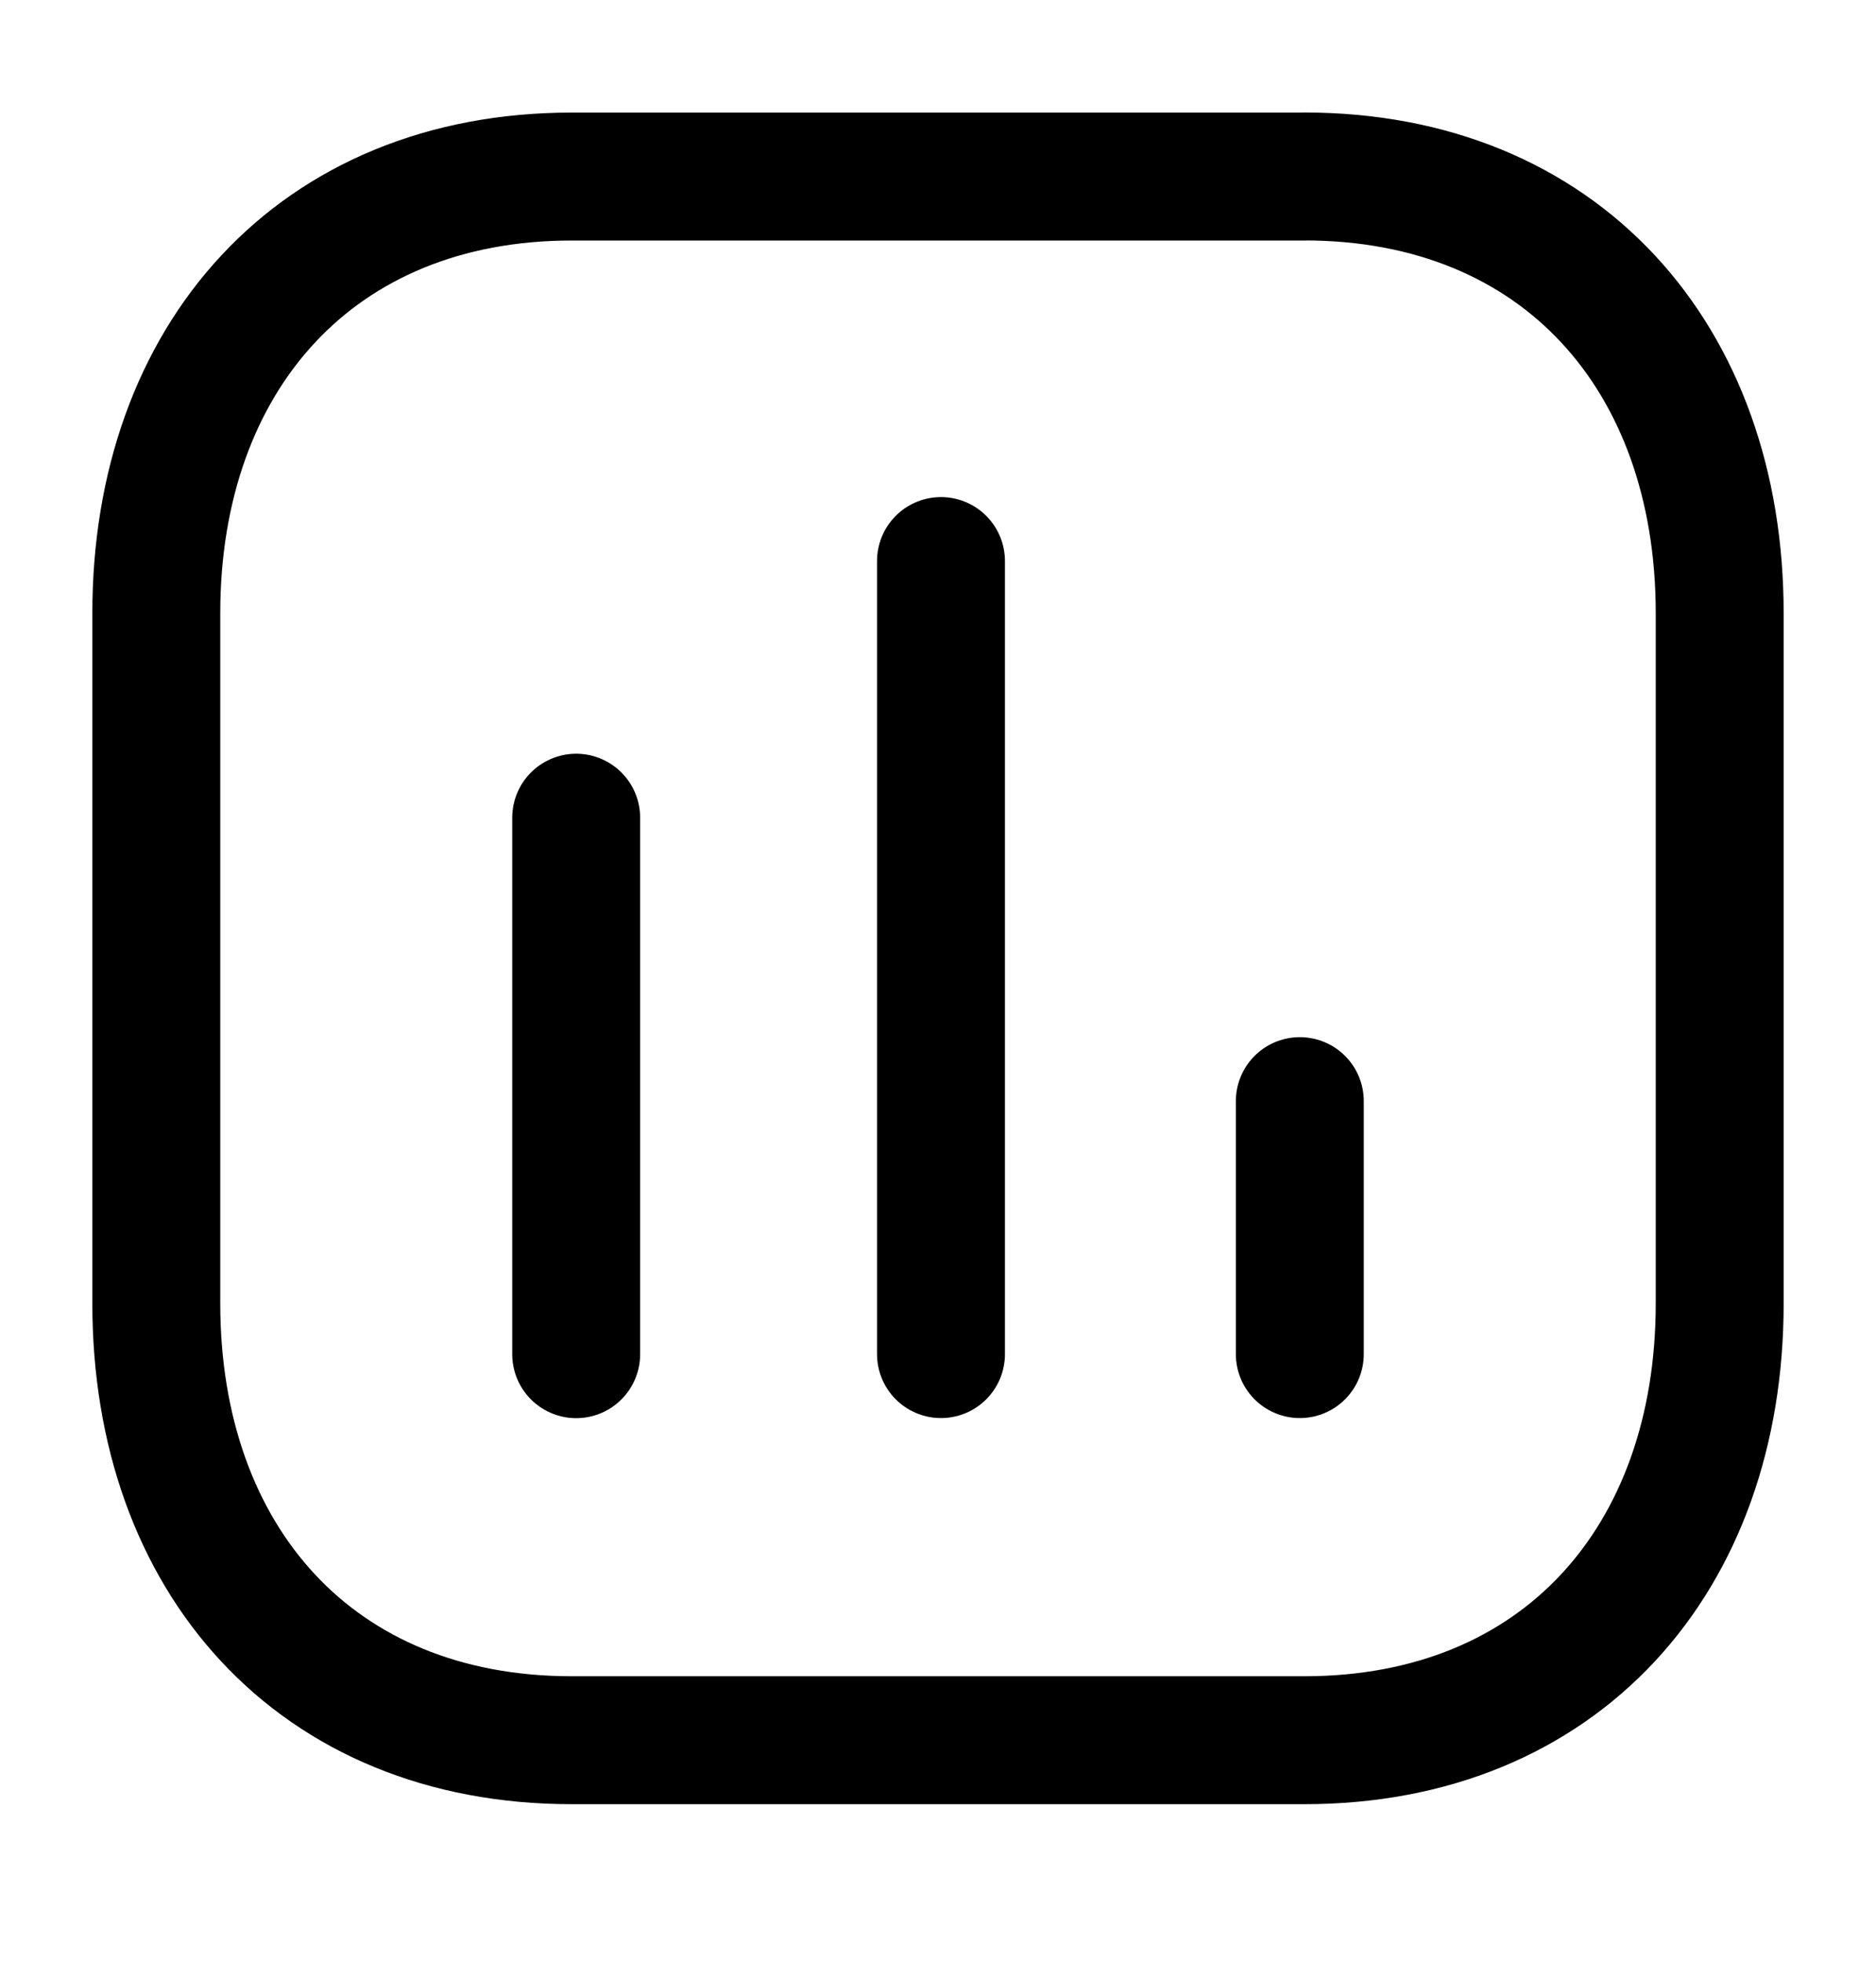 <svg width="22" height="23" viewBox="0 0 22 23" xmlns="http://www.w3.org/2000/svg">
    <g stroke="#000" stroke-width="1.5" fill="none" fill-rule="evenodd" stroke-linecap="round" stroke-linejoin="round">
        <path d="M6.757 9.587v6.29M11.035 6.578v9.298M15.243 12.91v2.966M15.295 2.07h-8.59c-2.995 0-4.872 2.119-4.872 5.119v8.094c0 3 1.869 5.12 4.872 5.12h8.59c3.003 0 4.872-2.12 4.872-5.12V7.189c0-3-1.869-5.12-4.872-5.12z"/>
    </g>
</svg>
